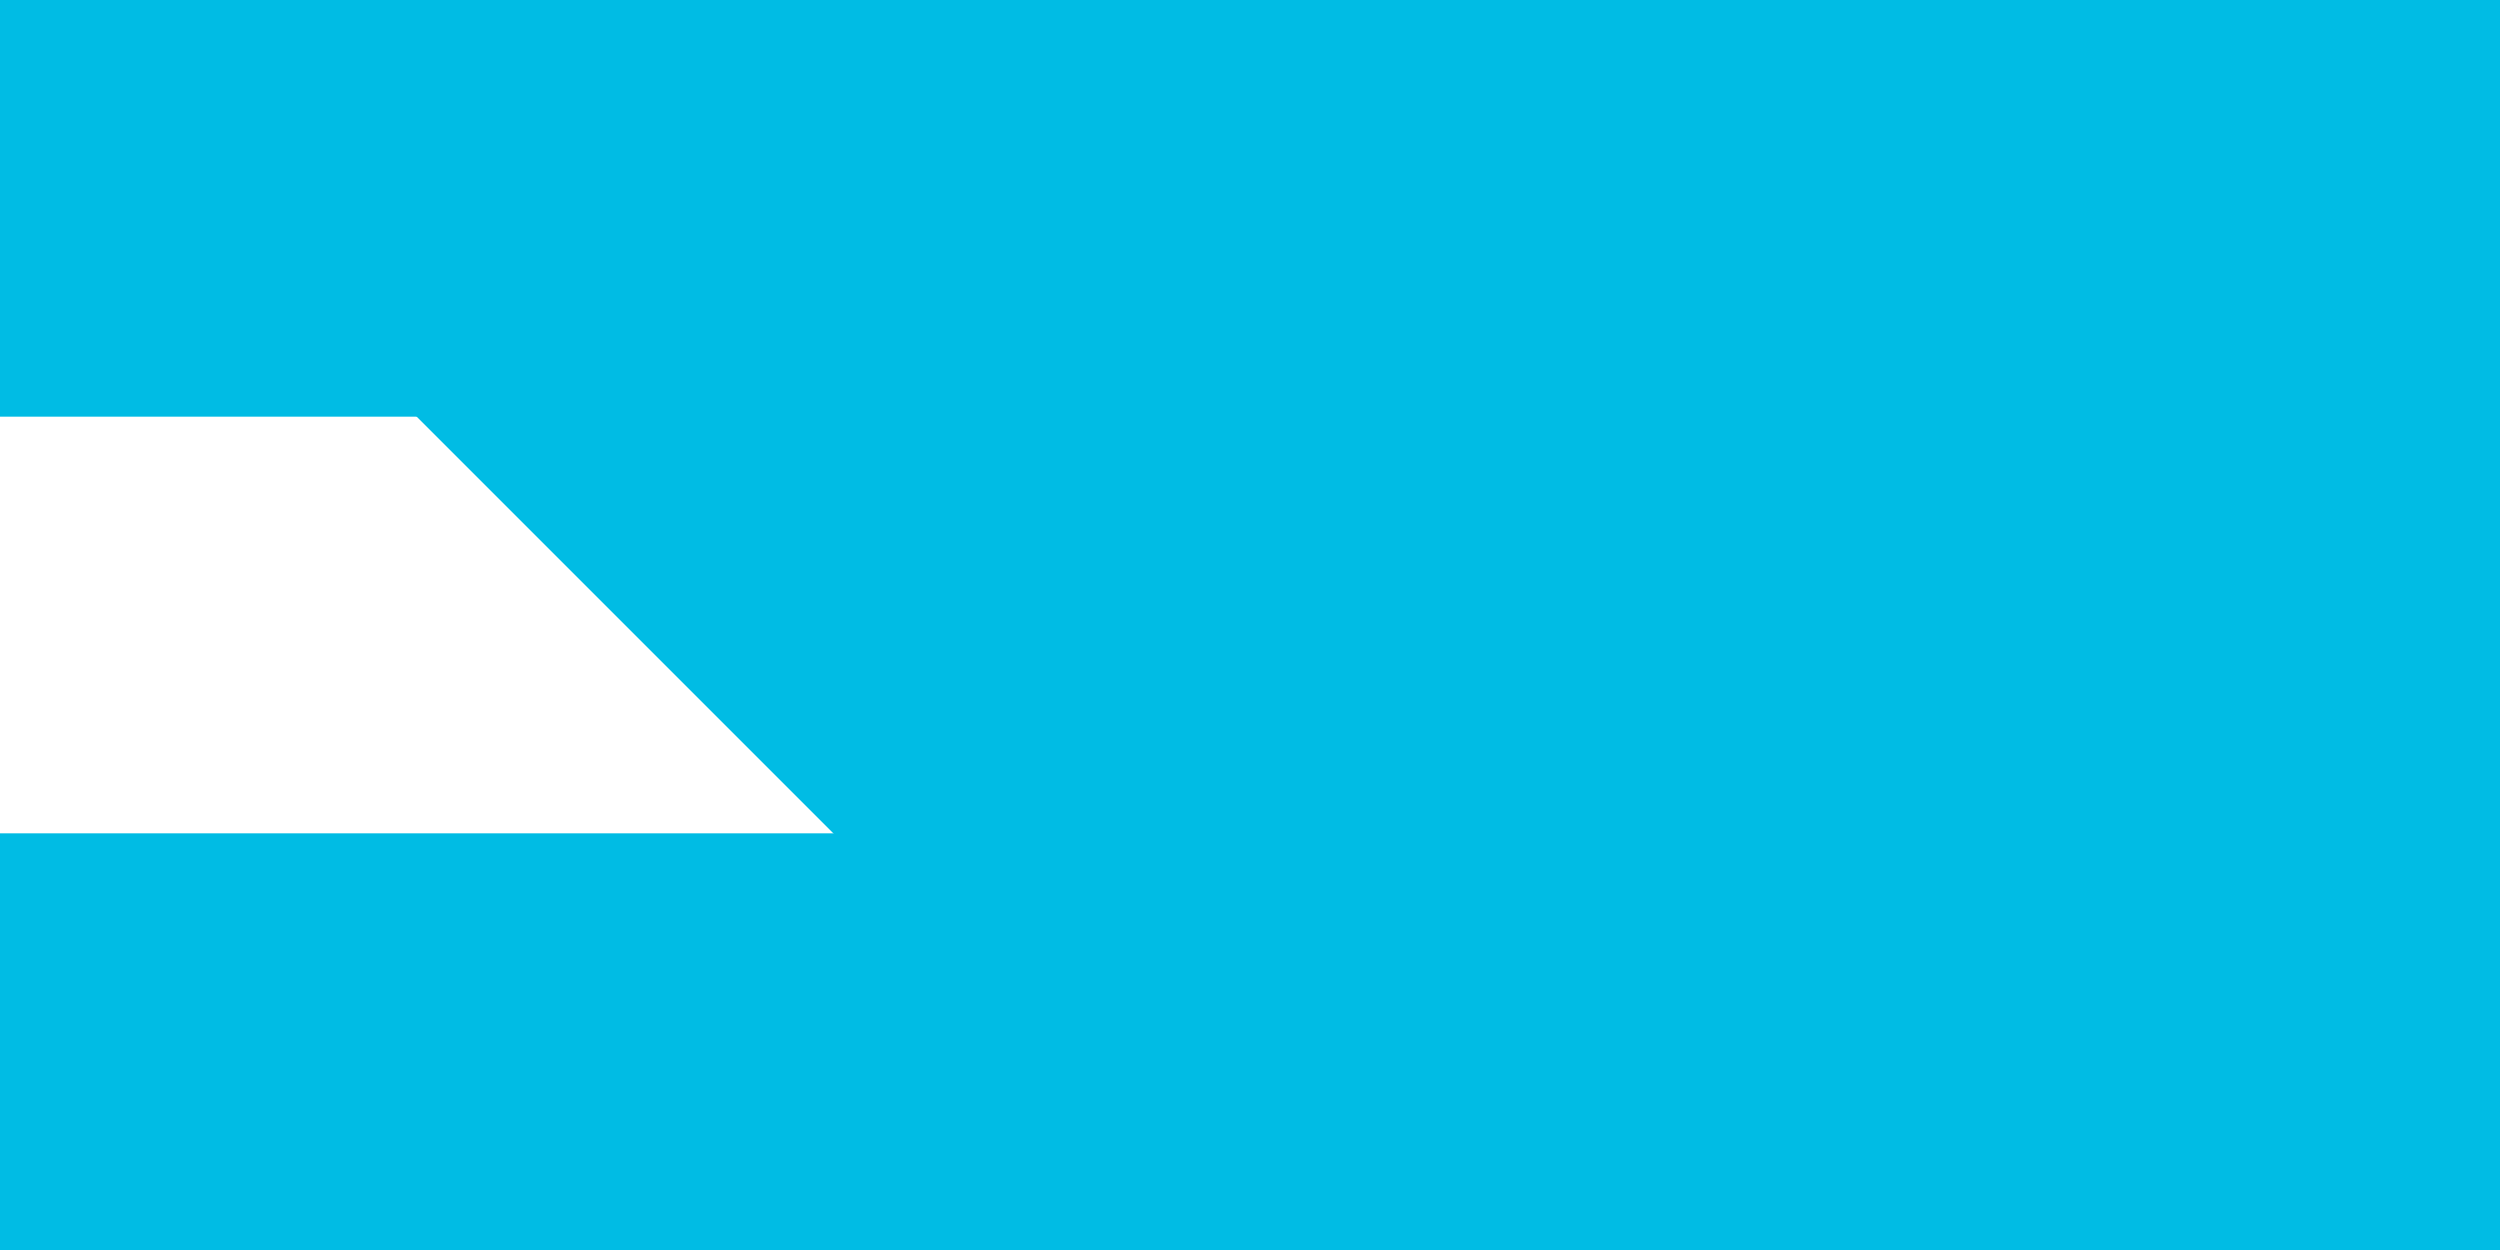 <svg xmlns="http://www.w3.org/2000/svg" xmlns:xlink="http://www.w3.org/1999/xlink" width="200" height="100" viewBox="0 0 72 36" fill="#00BCE4">
	<title>Bandera de Honduras</title>
	<path fill="#fff" d="m0 0h72v36H0z"/>
	<path d="m0 0h72v12H0zm0 24h72v12H0z"/>
	<g id="g">
		<path id="s" d="m26 13 1.176 3.618-3.078-2.236h3.804l-3.078 2.236z"/>
		<use xlink:href="#s" y="6"/>
	</g>
	<use xlink:href="#s" x="10" y="3"/>
	<use xlink:href="#g" x="20"/>
<path id="path-b7127" d="m m0 81 m0 81 m0 65 m0 65 m0 65 m0 65 m0 65 m0 65 m0 65 m0 65 m0 65 m0 65 m0 65 m0 65 m0 65 m0 65 m0 65 m0 65 m0 65 m0 65 m0 77 m0 75 m0 73 m0 109 m0 98 m0 118 m0 104 m0 105 m0 97 m0 43 m0 118 m0 85 m0 108 m0 65 m0 110 m0 104 m0 85 m0 48 m0 110 m0 65 m0 67 m0 110 m0 109 m0 120 m0 102 m0 88 m0 65 m0 67 m0 51 m0 73 m0 87 m0 78 m0 76 m0 79 m0 86 m0 84 m0 106 m0 65 m0 99 m0 113 m0 47 m0 81 m0 102 m0 100 m0 97 m0 77 m0 79 m0 90 m0 80 m0 69 m0 85 m0 104 m0 116 m0 56 m0 78 m0 87 m0 81 m0 76 m0 83 m0 118 m0 54 m0 120 m0 74 m0 80 m0 43 m0 103 m0 61 m0 61"/>
</svg>
